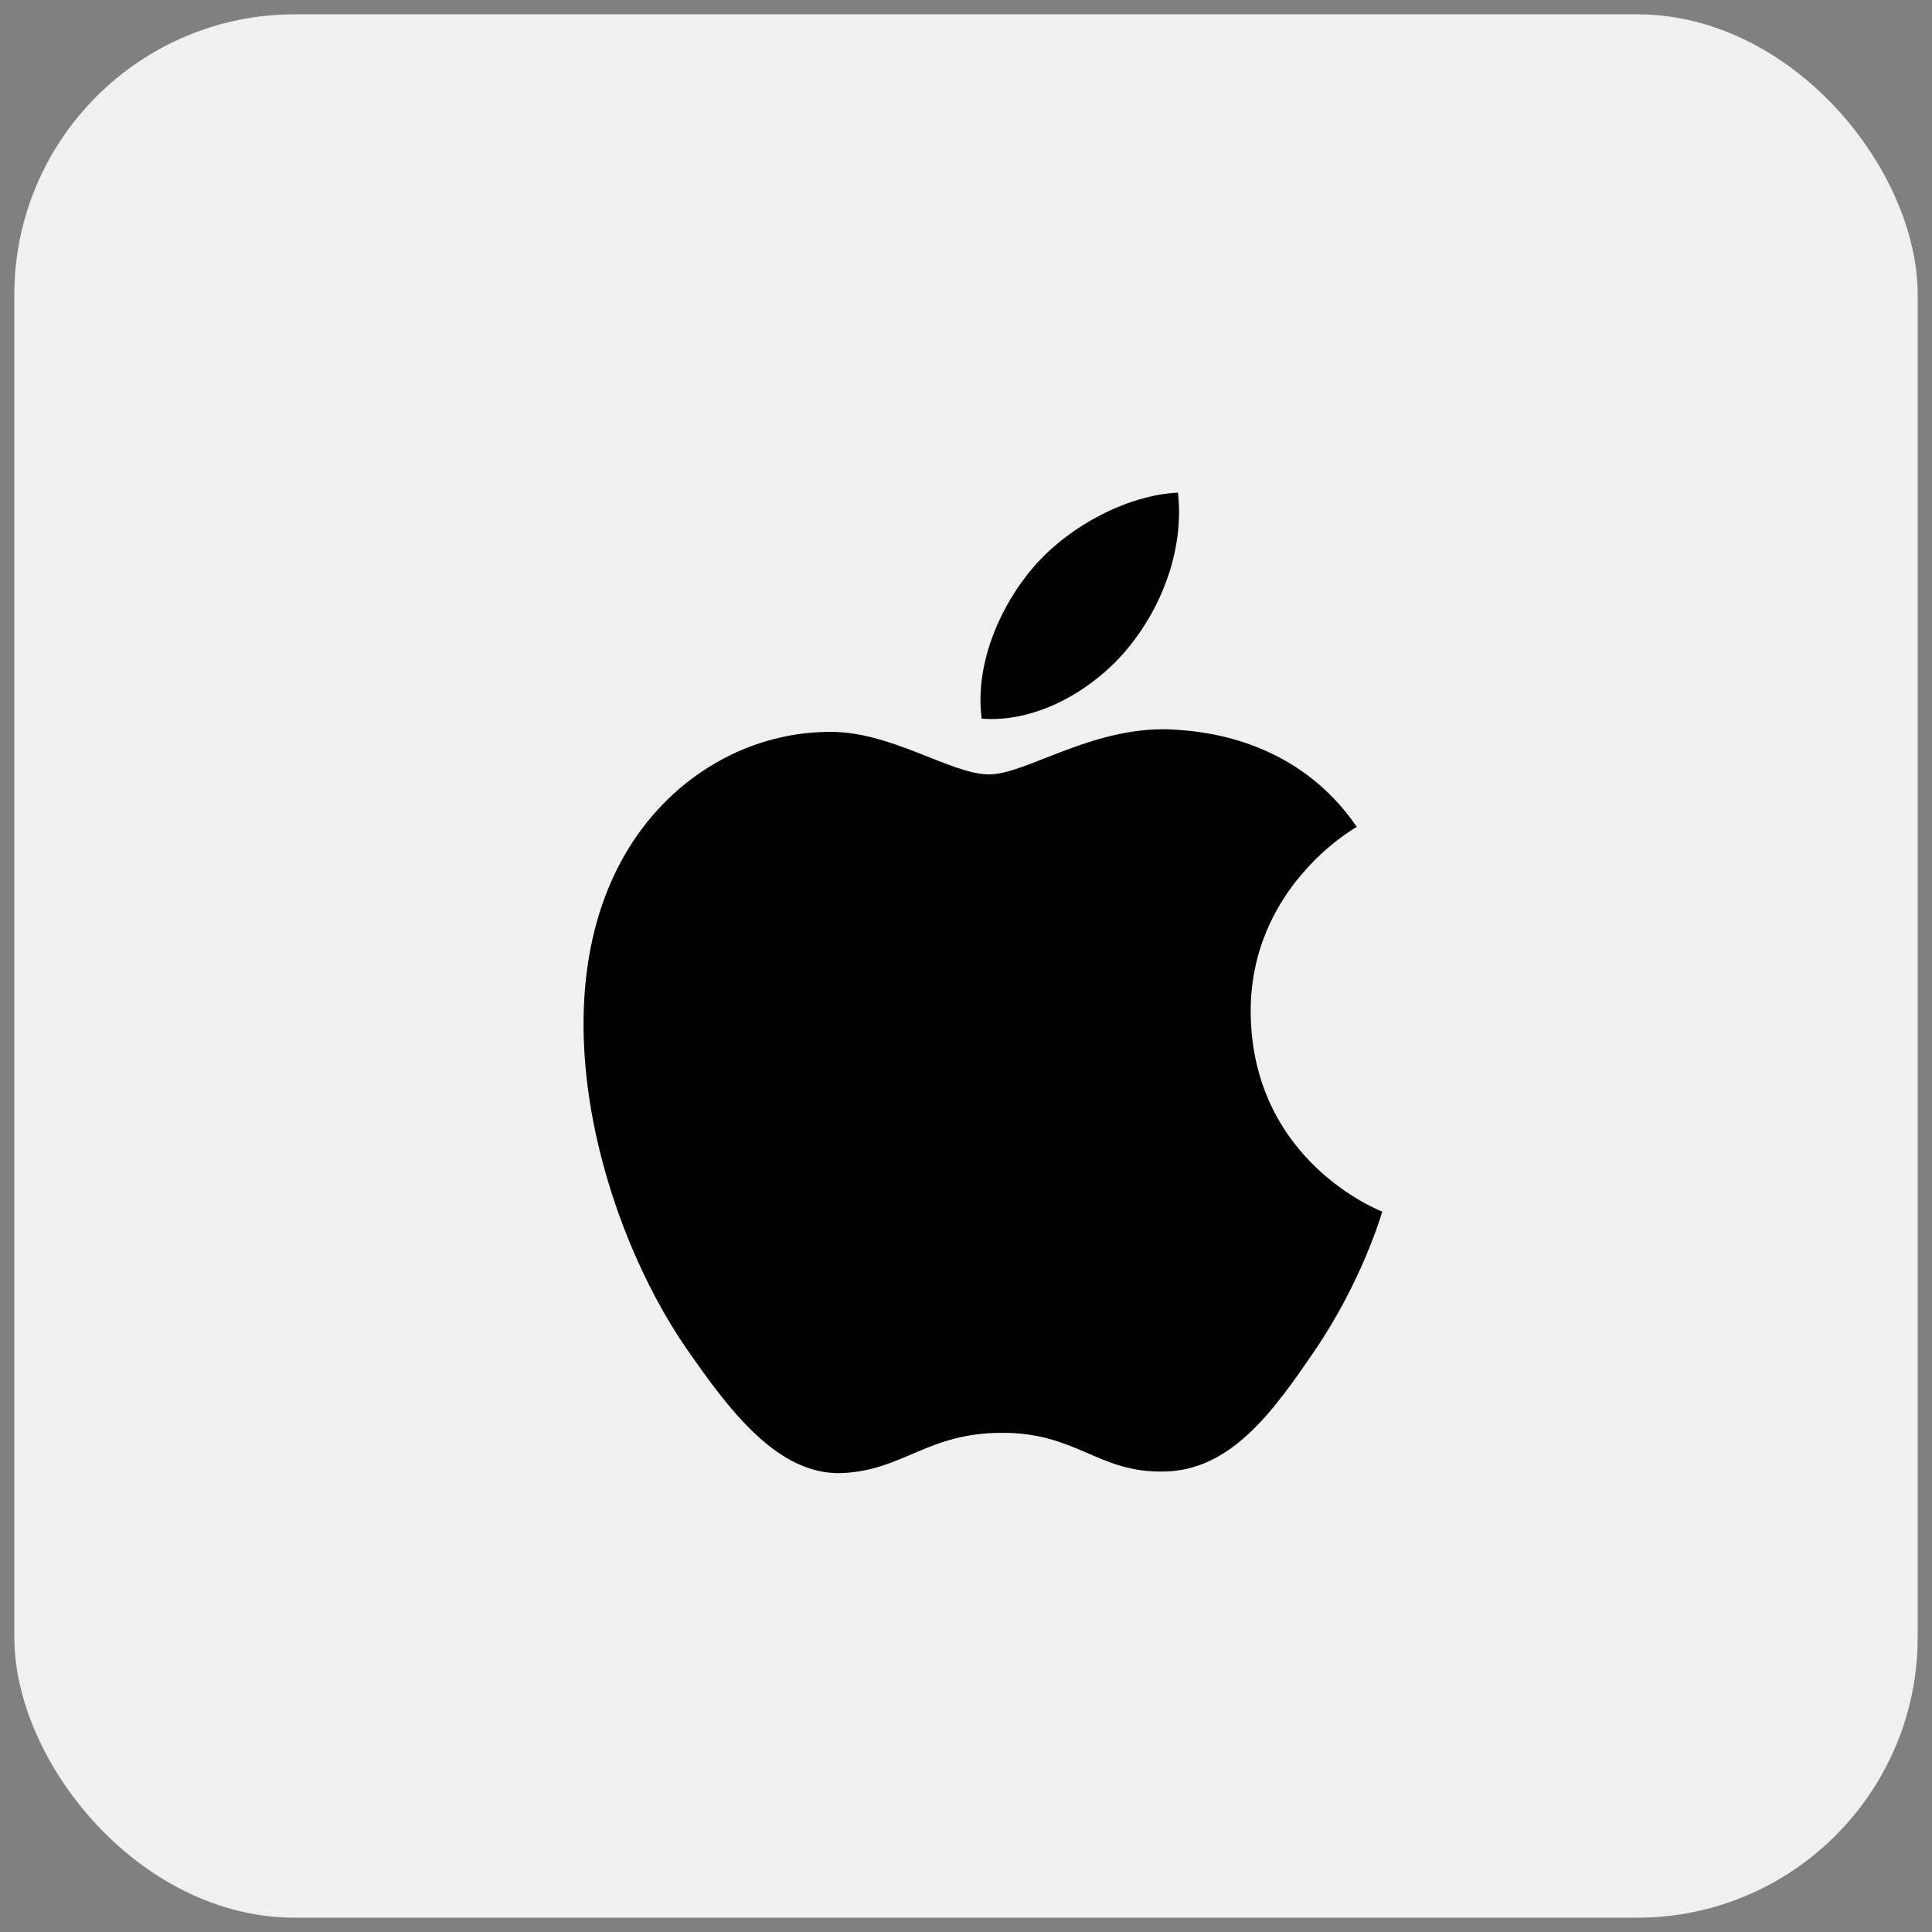 <svg width="75" height="75" viewBox="0 0 75 75" fill="none" xmlns="http://www.w3.org/2000/svg">
<rect x="0" y="0" width="75" height="75" fill="#808080" stroke="none"/>
<rect x="0.556" y="0.556" width="73.889" height="73.889" rx="10.889" fill="#F0F0F0"/>
<g clip-path="url(#clip0_204_4245)">
<path d="M38.397 30.062C36.894 30.062 34.567 28.352 32.117 28.412C28.882 28.455 25.916 30.288 24.249 33.192C20.892 39.021 23.383 47.629 26.658 52.366C28.265 54.672 30.16 57.267 32.672 57.186C35.083 57.083 35.987 55.621 38.913 55.621C41.816 55.621 42.64 57.186 45.193 57.124C47.789 57.083 49.437 54.777 51.023 52.449C52.856 49.772 53.617 47.175 53.659 47.033C53.597 47.012 48.612 45.096 48.552 39.33C48.511 34.509 52.485 32.203 52.671 32.1C50.404 28.785 46.925 28.414 45.708 28.331C42.536 28.084 39.88 30.062 38.397 30.062ZM43.755 25.199C45.092 23.594 45.975 21.35 45.729 19.125C43.815 19.207 41.507 20.402 40.127 22.008C38.891 23.429 37.822 25.716 38.109 27.898C40.231 28.063 42.414 26.807 43.753 25.201" fill="black"/>
</g>
<defs>
<clipPath id="clip0_204_4245">
<rect width="38.062" height="38.062" fill="white" transform="translate(19.125 19.125)"/>
</clipPath>
</defs>
</svg>
